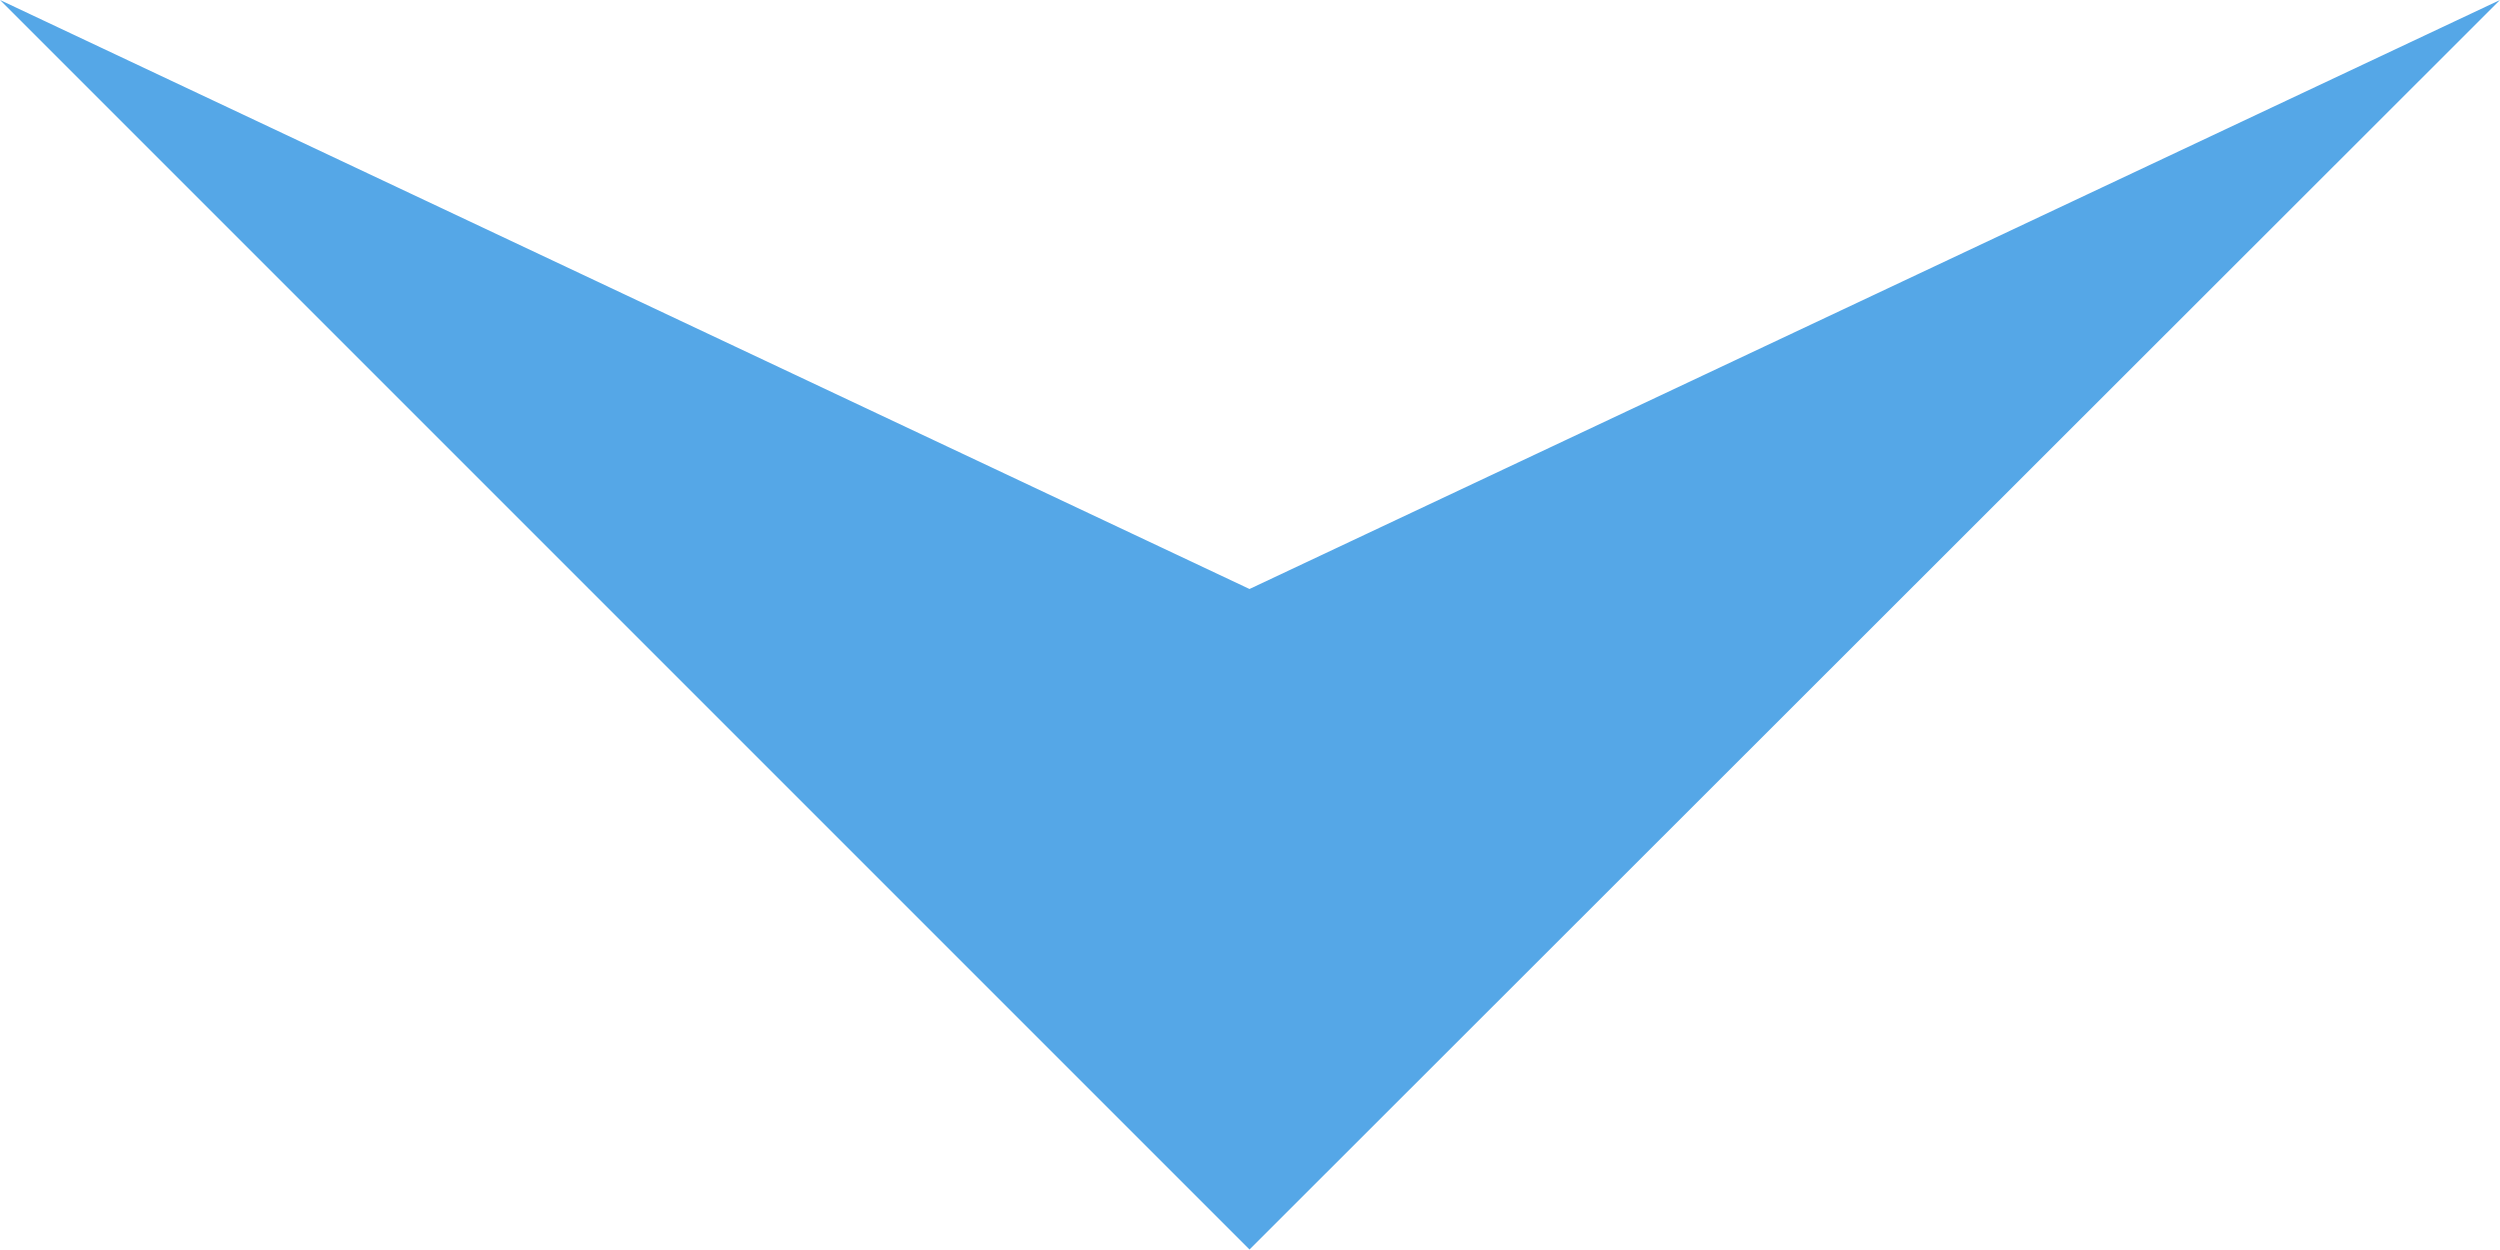 <?xml version="1.0" encoding="utf-8"?>
<!-- Generator: Adobe Illustrator 25.1.0, SVG Export Plug-In . SVG Version: 6.00 Build 0)  -->
<svg version="1.1" id="Layer_1" xmlns="http://www.w3.org/2000/svg" xmlns:xlink="http://www.w3.org/1999/xlink" x="0px" y="0px"
	 viewBox="0 0 25.17 12.58" style="enable-background:new 0 0 25.17 12.58;" xml:space="preserve">
<style type="text/css">
	.st0{fill:#55A7E7;}
</style>
<polygon class="st0" points="12.58,12.58 0,0 12.58,5.93 25.17,0 "/>
</svg>
